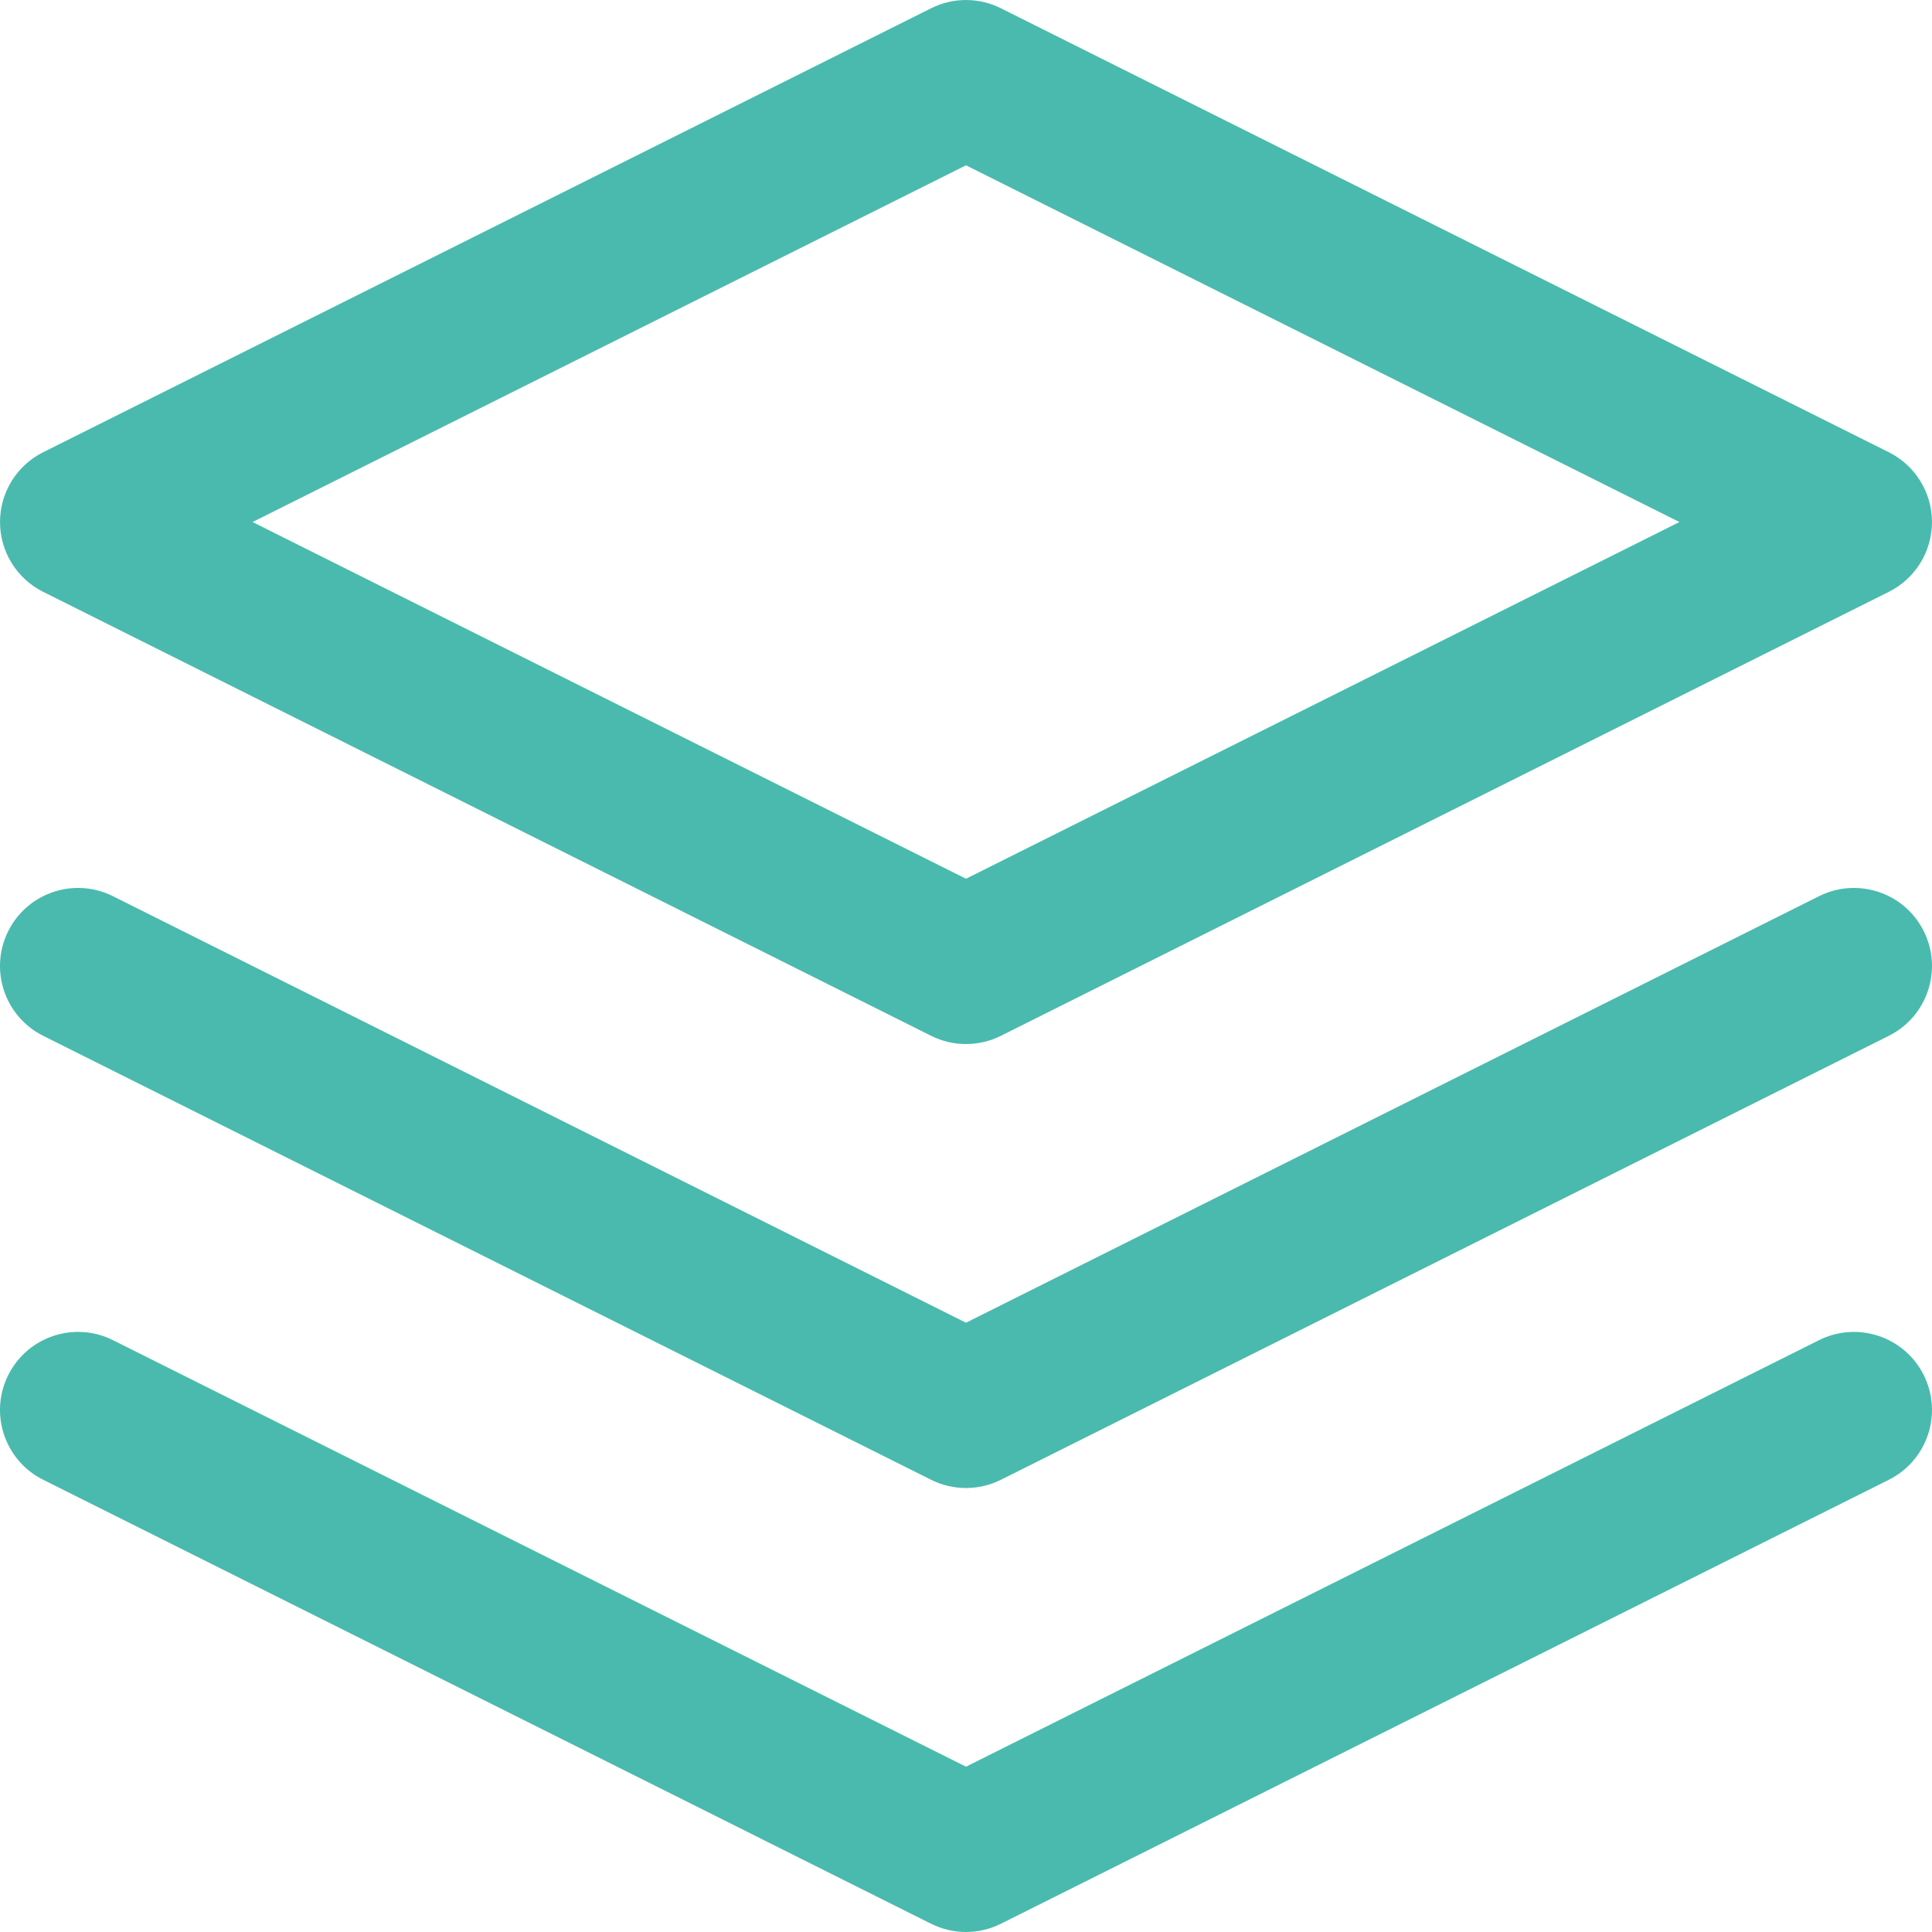 <svg enable-background="new 0 0 512.002 512.002" height="512" viewBox="0 0 512.002 512.002" width="512" xmlns="http://www.w3.org/2000/svg"><g fill="#4abaae"><path d="m500.563 119.845-235.313-117.656c-5.823-2.911-12.677-2.911-18.499 0l-235.314 117.656c-7.007 3.504-11.433 10.665-11.433 18.499s4.426 14.996 11.433 18.499l235.314 117.657c2.912 1.455 6.08 2.183 9.25 2.183 3.168 0 6.339-.728 9.249-2.183l235.314-117.657c7.007-3.504 11.433-10.664 11.433-18.499-.001-7.834-4.428-14.996-11.434-18.499zm-244.562 113.033-189.068-94.534 189.067-94.534 189.067 94.534z"/><path d="m509.814 364.409c-5.108-10.216-17.533-14.355-27.749-9.25l-226.064 113.031-226.065-113.032c-10.216-5.107-22.64-.965-27.748 9.25-5.109 10.217-.967 22.64 9.249 27.749l235.314 117.657c2.912 1.455 6.08 2.183 9.25 2.183 3.168 0 6.339-.728 9.25-2.182l235.314-117.657c10.216-5.11 14.357-17.533 9.249-27.749z"/><path d="m509.814 246.751c-5.108-10.216-17.533-14.357-27.749-9.249l-226.064 113.032-226.065-113.032c-10.216-5.108-22.64-.967-27.748 9.249-5.109 10.217-.967 22.64 9.249 27.749l235.314 117.657c2.912 1.455 6.08 2.183 9.25 2.183 3.168 0 6.339-.728 9.25-2.183l235.313-117.657c10.217-5.109 14.358-17.533 9.25-27.749z"/></g></svg>